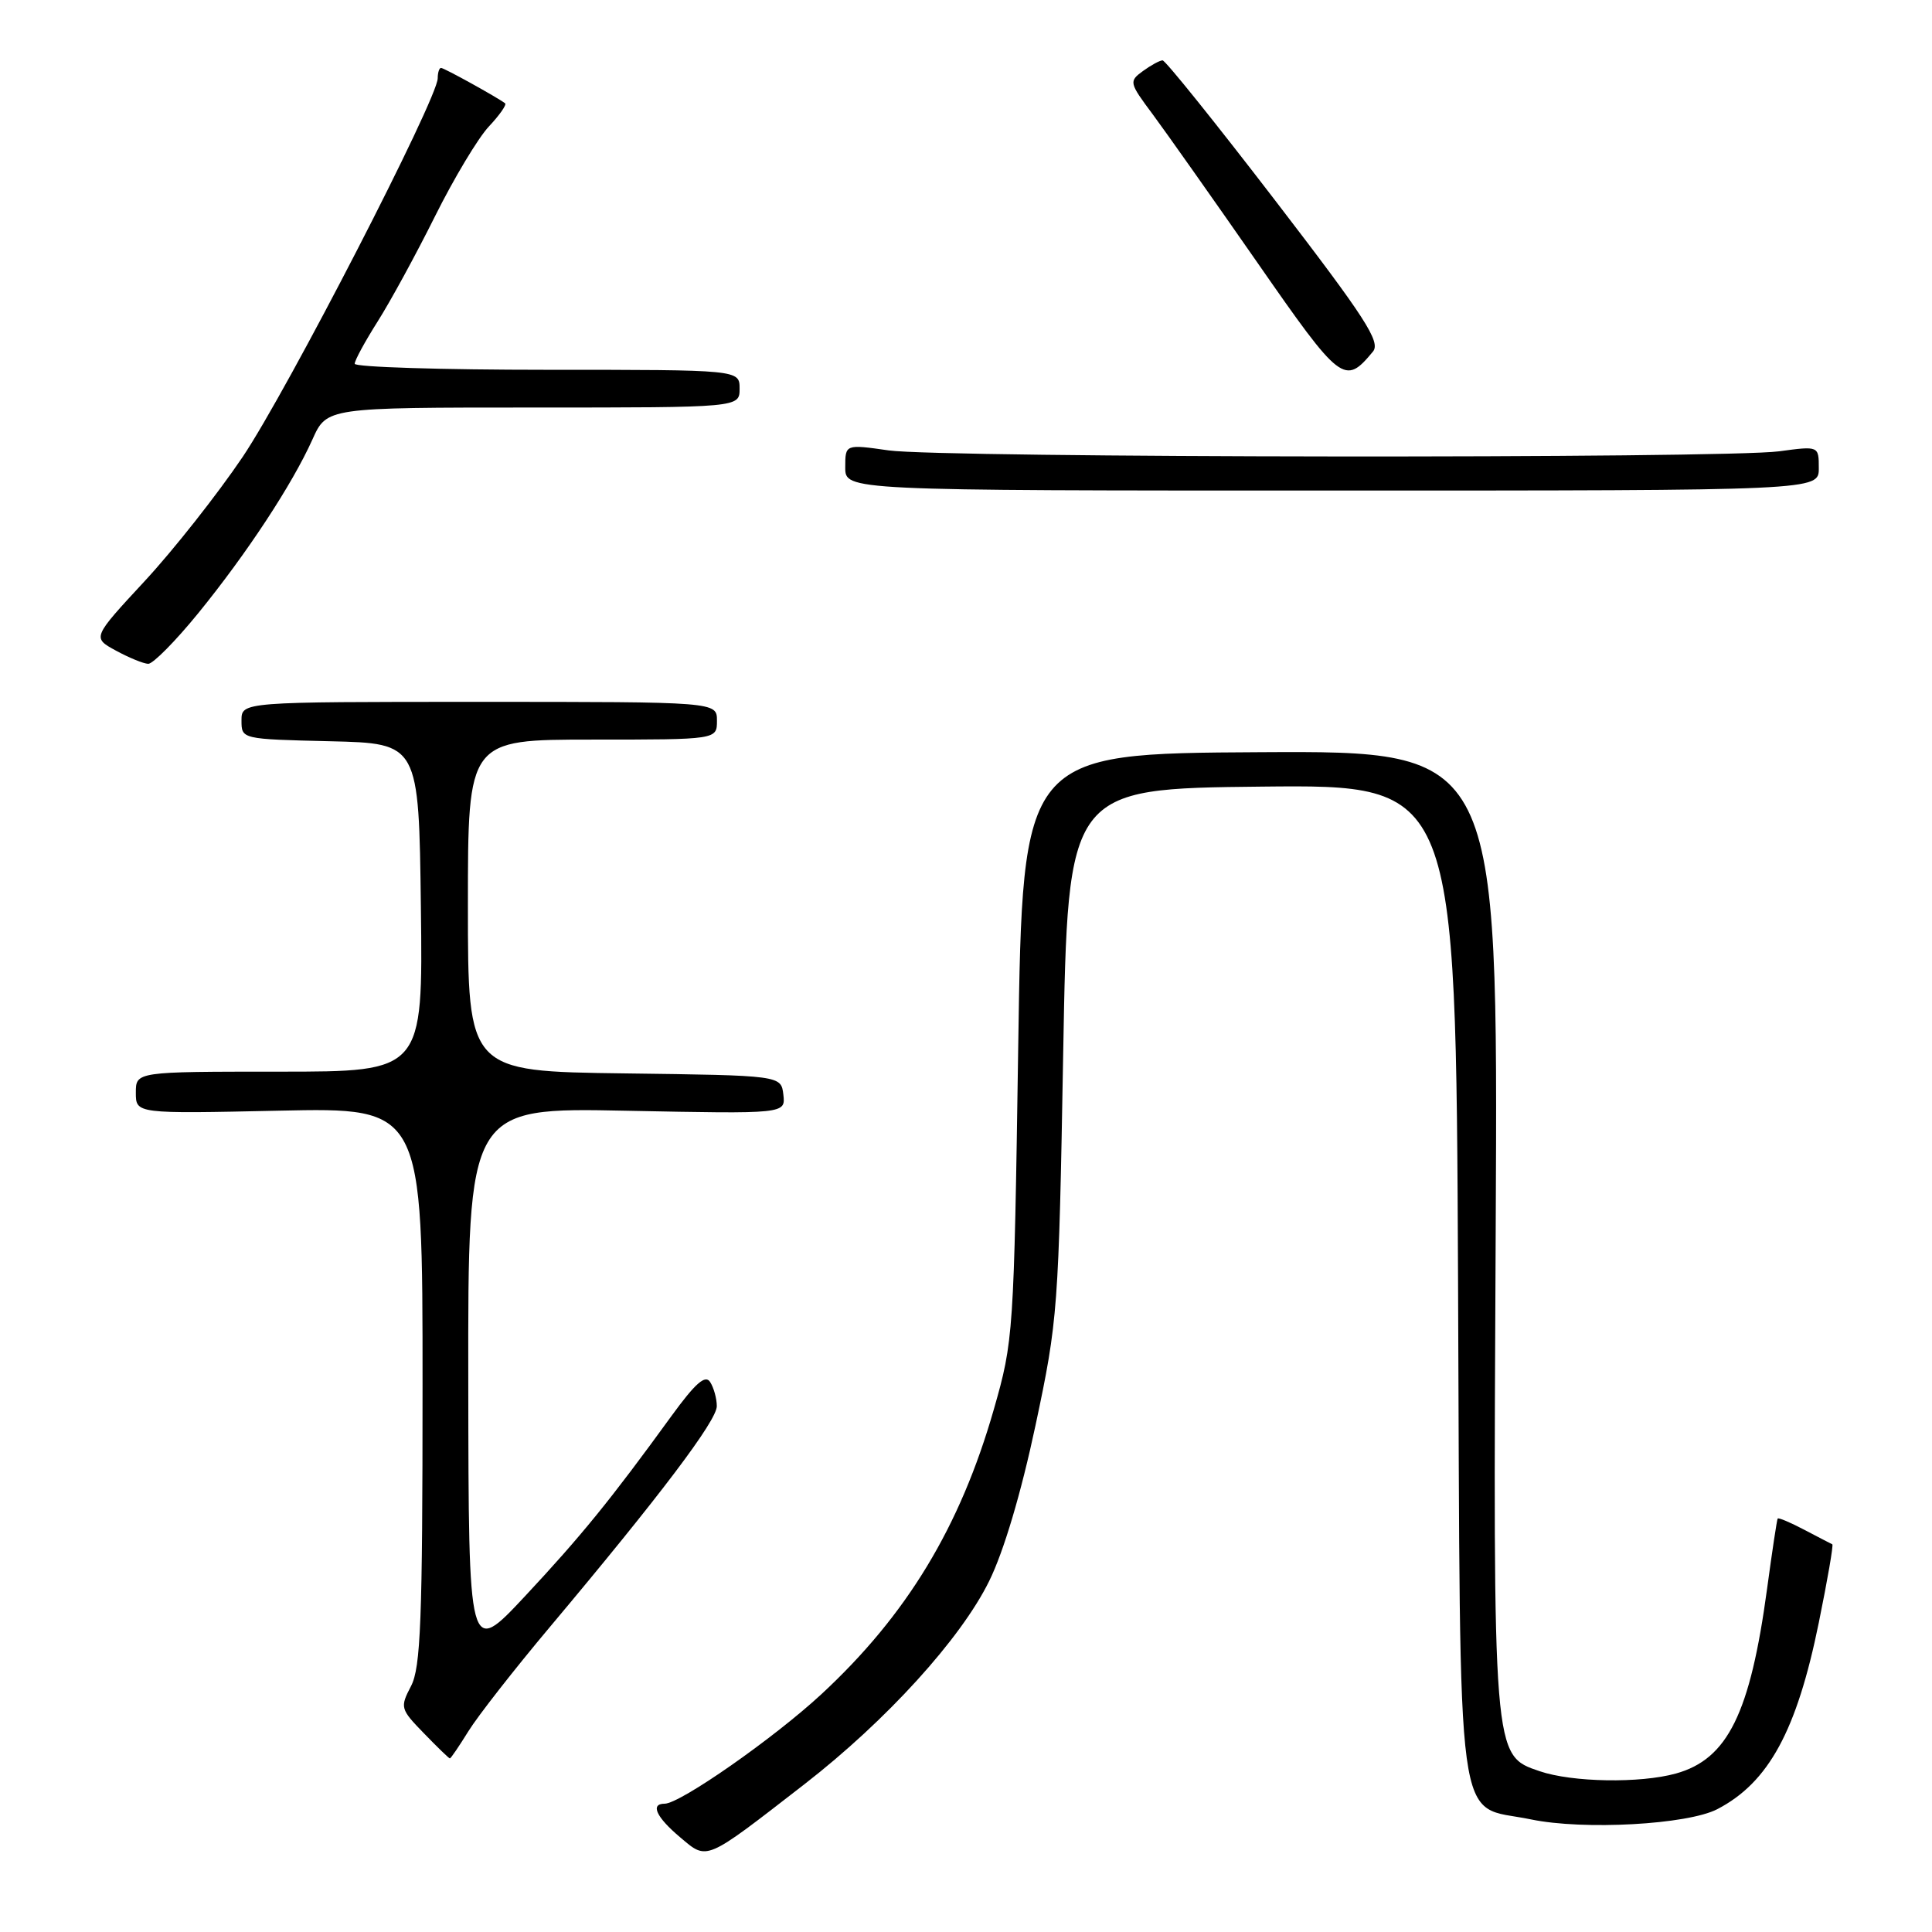 <?xml version="1.0" encoding="UTF-8" standalone="no"?>
<!DOCTYPE svg PUBLIC "-//W3C//DTD SVG 1.1//EN" "http://www.w3.org/Graphics/SVG/1.1/DTD/svg11.dtd" >
<svg xmlns="http://www.w3.org/2000/svg" xmlns:xlink="http://www.w3.org/1999/xlink" version="1.1" viewBox="0 0 256 256">
 <g >
 <path fill="currentColor"
d=" M 106.59 236.42 C 117.44 228.00 127.31 217.15 131.07 209.50 C 133.00 205.59 135.30 197.85 137.21 188.87 C 140.18 174.90 140.28 173.53 140.88 139.50 C 141.50 104.50 141.50 104.50 167.20 104.23 C 192.91 103.97 192.91 103.97 193.20 169.88 C 193.54 245.20 192.70 238.96 202.86 241.08 C 209.84 242.53 223.62 241.77 227.56 239.72 C 234.36 236.18 238.08 229.34 241.00 215.01 C 242.15 209.37 242.96 204.70 242.79 204.63 C 242.63 204.56 240.98 203.70 239.11 202.72 C 237.25 201.74 235.65 201.06 235.55 201.22 C 235.45 201.37 234.82 205.55 234.15 210.50 C 231.91 227.04 228.93 233.09 222.07 235.00 C 217.31 236.32 208.33 236.17 204.00 234.69 C 197.80 232.58 197.83 233.02 198.19 162.50 C 198.50 99.50 198.50 99.50 167.00 99.67 C 135.50 99.84 135.50 99.84 134.92 138.67 C 134.35 176.82 134.29 177.66 131.69 186.74 C 127.22 202.35 120.16 214.00 108.83 224.50 C 102.53 230.33 90.12 239.00 88.07 239.00 C 86.13 239.00 86.95 240.78 90.12 243.45 C 93.78 246.53 93.28 246.74 106.59 236.42 Z  M 62.07 229.39 C 63.30 227.40 68.17 221.17 72.90 215.54 C 87.46 198.20 95.00 188.22 94.98 186.32 C 94.98 185.32 94.58 183.88 94.10 183.13 C 93.46 182.11 92.15 183.26 88.97 187.63 C 80.87 198.79 77.01 203.53 69.57 211.50 C 62.09 219.50 62.09 219.50 62.05 183.13 C 62.00 146.75 62.00 146.75 83.05 147.18 C 104.09 147.60 104.09 147.60 103.80 145.05 C 103.50 142.50 103.50 142.50 82.75 142.23 C 62.00 141.96 62.00 141.96 62.00 119.98 C 62.00 98.00 62.00 98.00 78.50 98.00 C 95.00 98.00 95.00 98.00 95.00 95.50 C 95.00 93.00 95.00 93.00 63.50 93.00 C 32.00 93.00 32.00 93.00 32.00 95.47 C 32.00 97.94 32.00 97.94 43.75 98.22 C 55.50 98.50 55.50 98.50 55.77 120.25 C 56.04 142.00 56.04 142.00 37.02 142.00 C 18.00 142.00 18.00 142.00 18.00 144.79 C 18.00 147.58 18.00 147.58 37.00 147.17 C 56.00 146.76 56.00 146.76 55.99 183.63 C 55.99 214.70 55.75 220.96 54.46 223.42 C 52.99 226.25 53.04 226.45 56.17 229.67 C 57.94 231.50 59.49 233.00 59.61 233.00 C 59.74 233.00 60.84 231.37 62.07 229.39 Z  M 26.27 81.25 C 32.69 73.36 38.72 64.20 41.40 58.23 C 43.30 54.00 43.30 54.00 70.65 54.00 C 98.00 54.00 98.00 54.00 98.00 51.50 C 98.00 49.00 98.00 49.00 72.50 49.00 C 58.48 49.00 47.00 48.64 47.00 48.20 C 47.00 47.75 48.37 45.24 50.04 42.60 C 51.71 39.97 55.13 33.70 57.64 28.66 C 60.15 23.62 63.36 18.27 64.78 16.76 C 66.20 15.25 67.16 13.87 66.93 13.69 C 65.91 12.91 58.85 9.00 58.44 9.00 C 58.20 9.00 58.00 9.62 58.00 10.37 C 58.00 13.07 38.06 51.78 32.15 60.55 C 28.83 65.47 22.99 72.88 19.17 77.00 C 12.22 84.50 12.22 84.50 15.36 86.21 C 17.09 87.15 19.01 87.94 19.64 87.96 C 20.26 87.98 23.25 84.96 26.27 81.25 Z  M 241.00 62.05 C 241.00 59.09 241.00 59.09 235.75 59.80 C 228.39 60.78 124.75 60.68 117.75 59.68 C 112.00 58.86 112.00 58.86 112.00 61.93 C 112.00 65.00 112.00 65.00 176.50 65.00 C 241.00 65.00 241.00 65.00 241.00 62.05 Z  M 181.92 46.59 C 182.98 45.31 180.95 42.17 168.95 26.54 C 161.12 16.34 154.42 8.00 154.05 8.00 C 153.68 8.00 152.51 8.64 151.45 9.41 C 149.57 10.78 149.61 10.95 152.75 15.16 C 154.52 17.55 160.74 26.36 166.57 34.74 C 177.69 50.74 178.17 51.11 181.92 46.59 Z "/>
</g>
</svg>